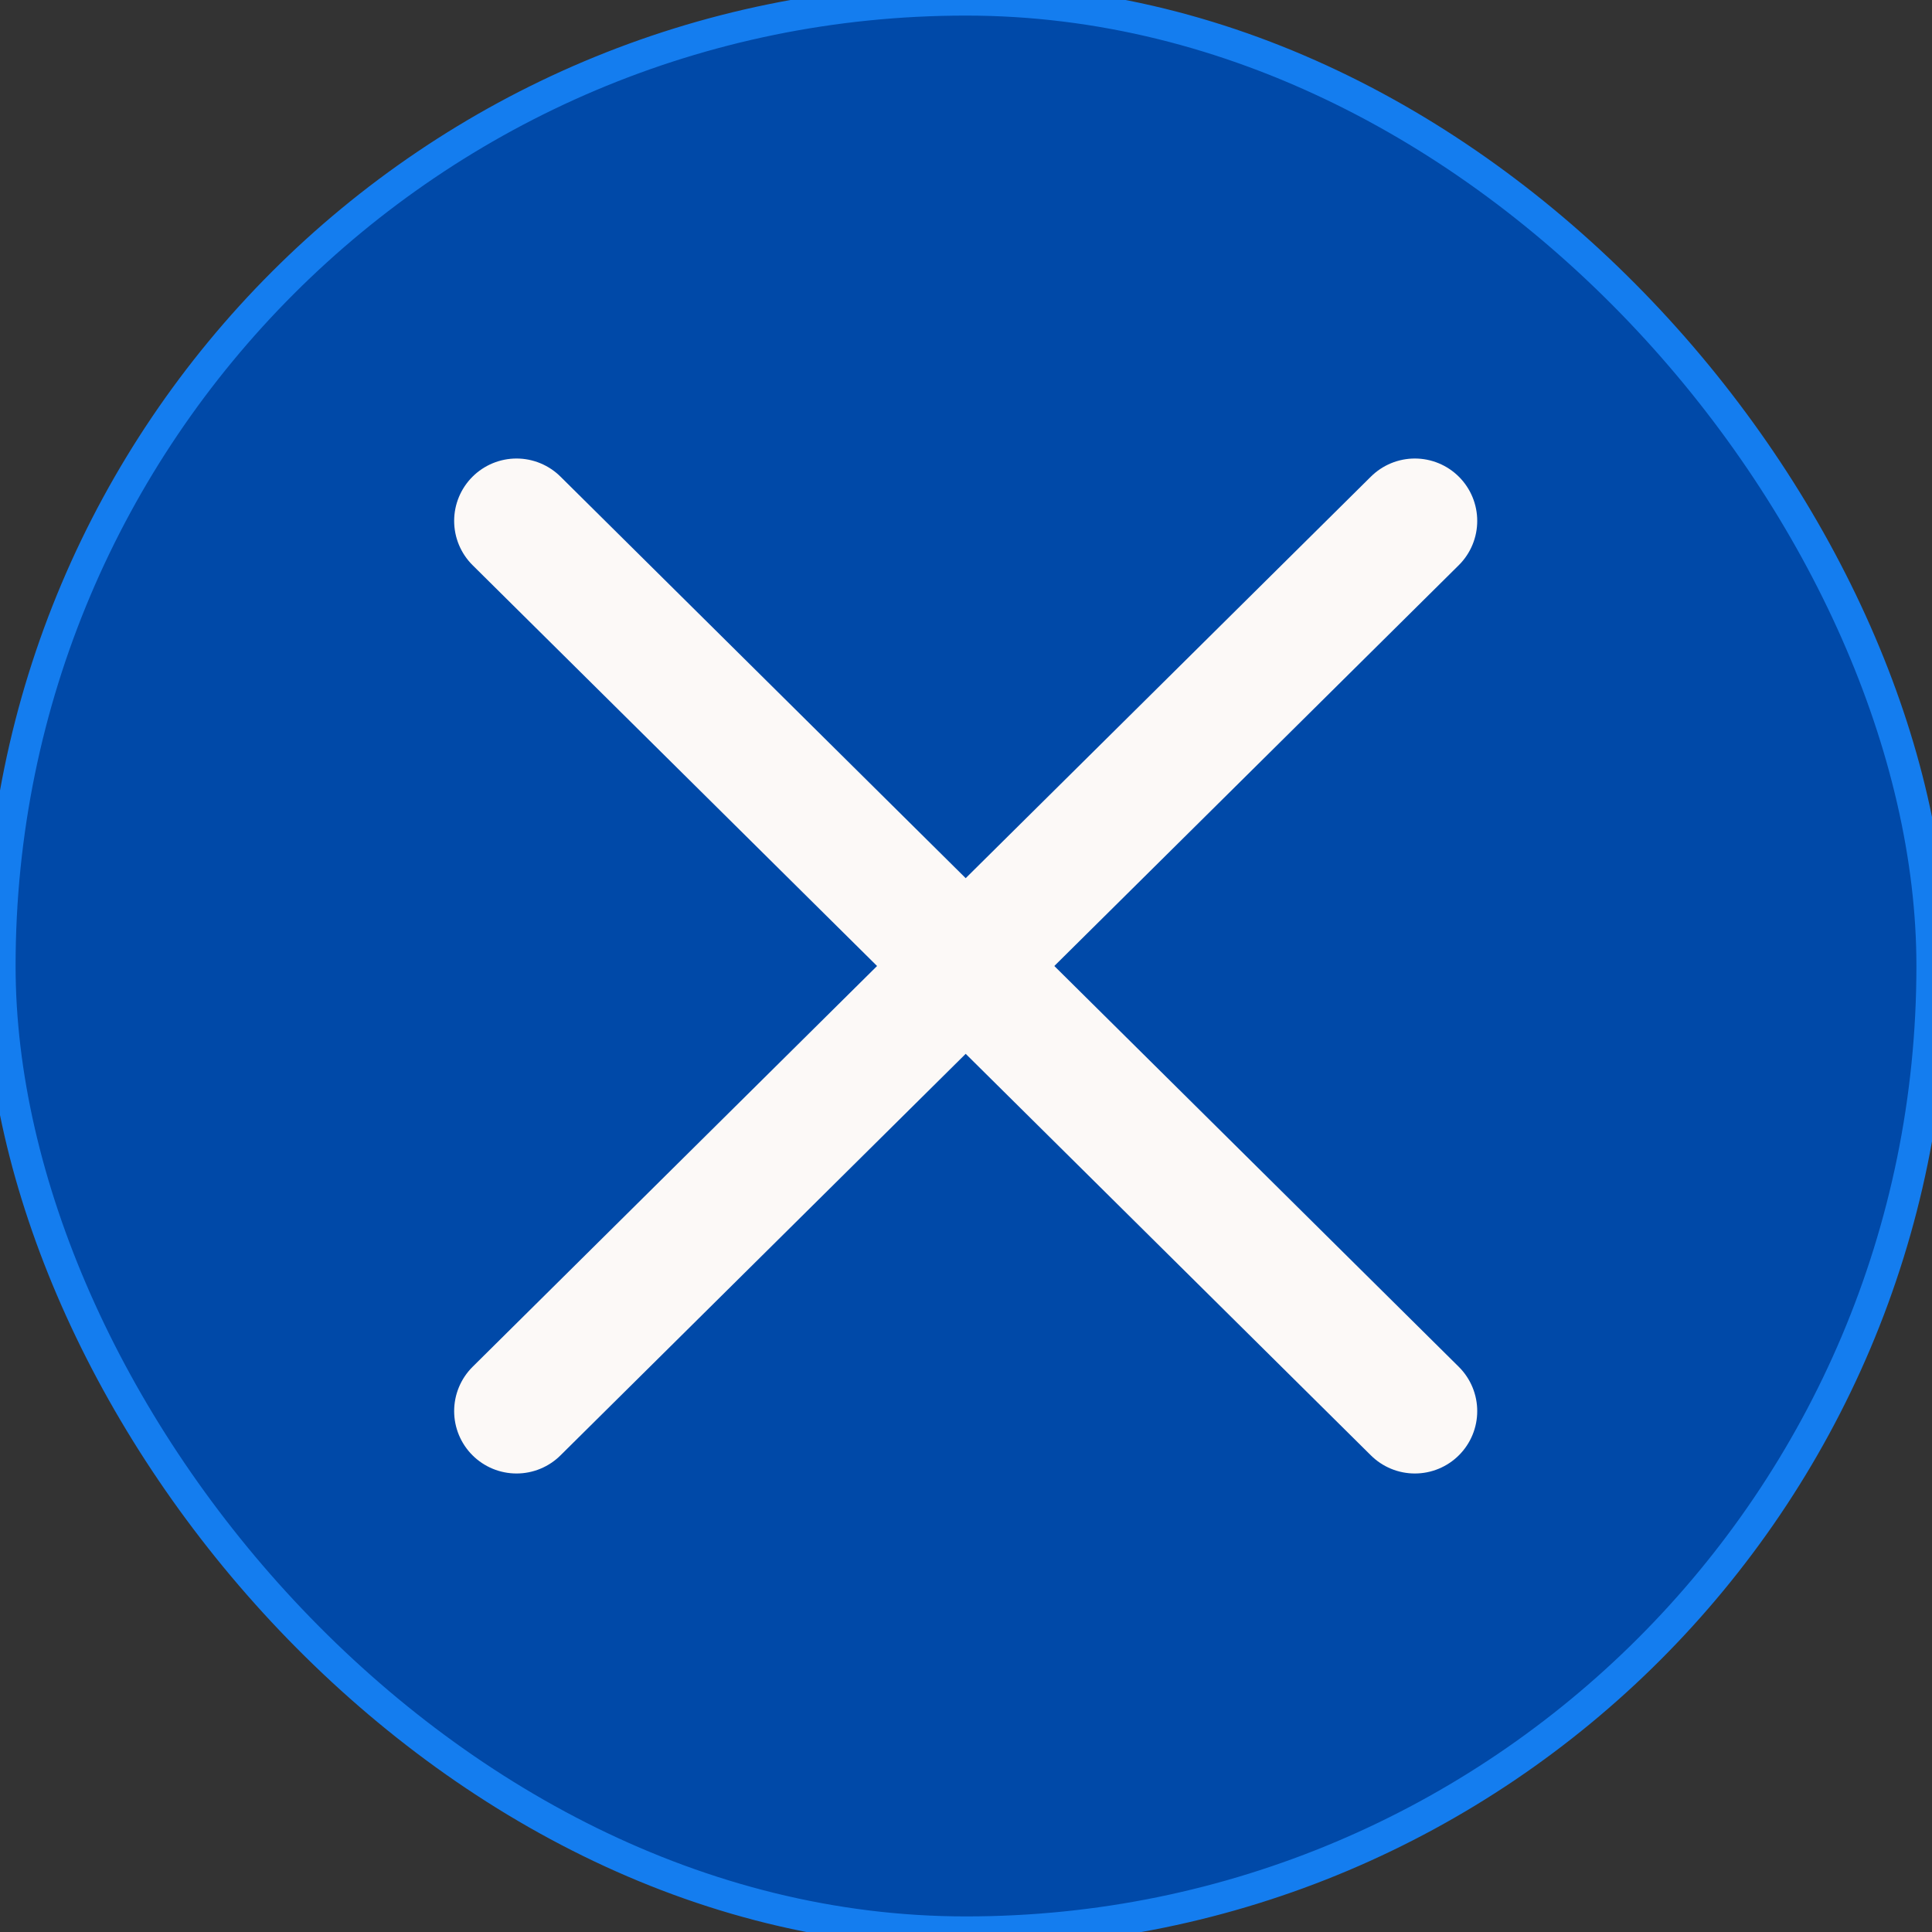<svg id="Layer_1" data-name="Layer 1" xmlns="http://www.w3.org/2000/svg" xmlns:xlink="http://www.w3.org/1999/xlink" viewBox="0 0 30.97 30.97"><rect x="0" y="0" width="30.97" height="30.97" fill="#333333" stroke="none"/><defs><style>.cls-1,.cls-4{fill:none;}.cls-2{clip-path:url(#clip-path);}.cls-3{fill:#0049a8;stroke:#147def;stroke-miterlimit:10;stroke-width:0.5px;}.cls-4{stroke:#fcf9f7;stroke-linecap:round;stroke-linejoin:round;stroke-width:2px;}</style><clipPath id="clip-path"><rect class="cls-1" x="-312.54" y="-33.51" width="286.07" height="500.33"/></clipPath></defs><title>Gwalior_elements</title><rect class="cls-3" width="30.97" height="30.97" rx="15.48" ry="15.48"/><line class="cls-4" x1="8.28" y1="8.35" x2="22.68" y2="22.62"/><line class="cls-4" x1="22.68" y1="8.35" x2="8.28" y2="22.62"/></svg>